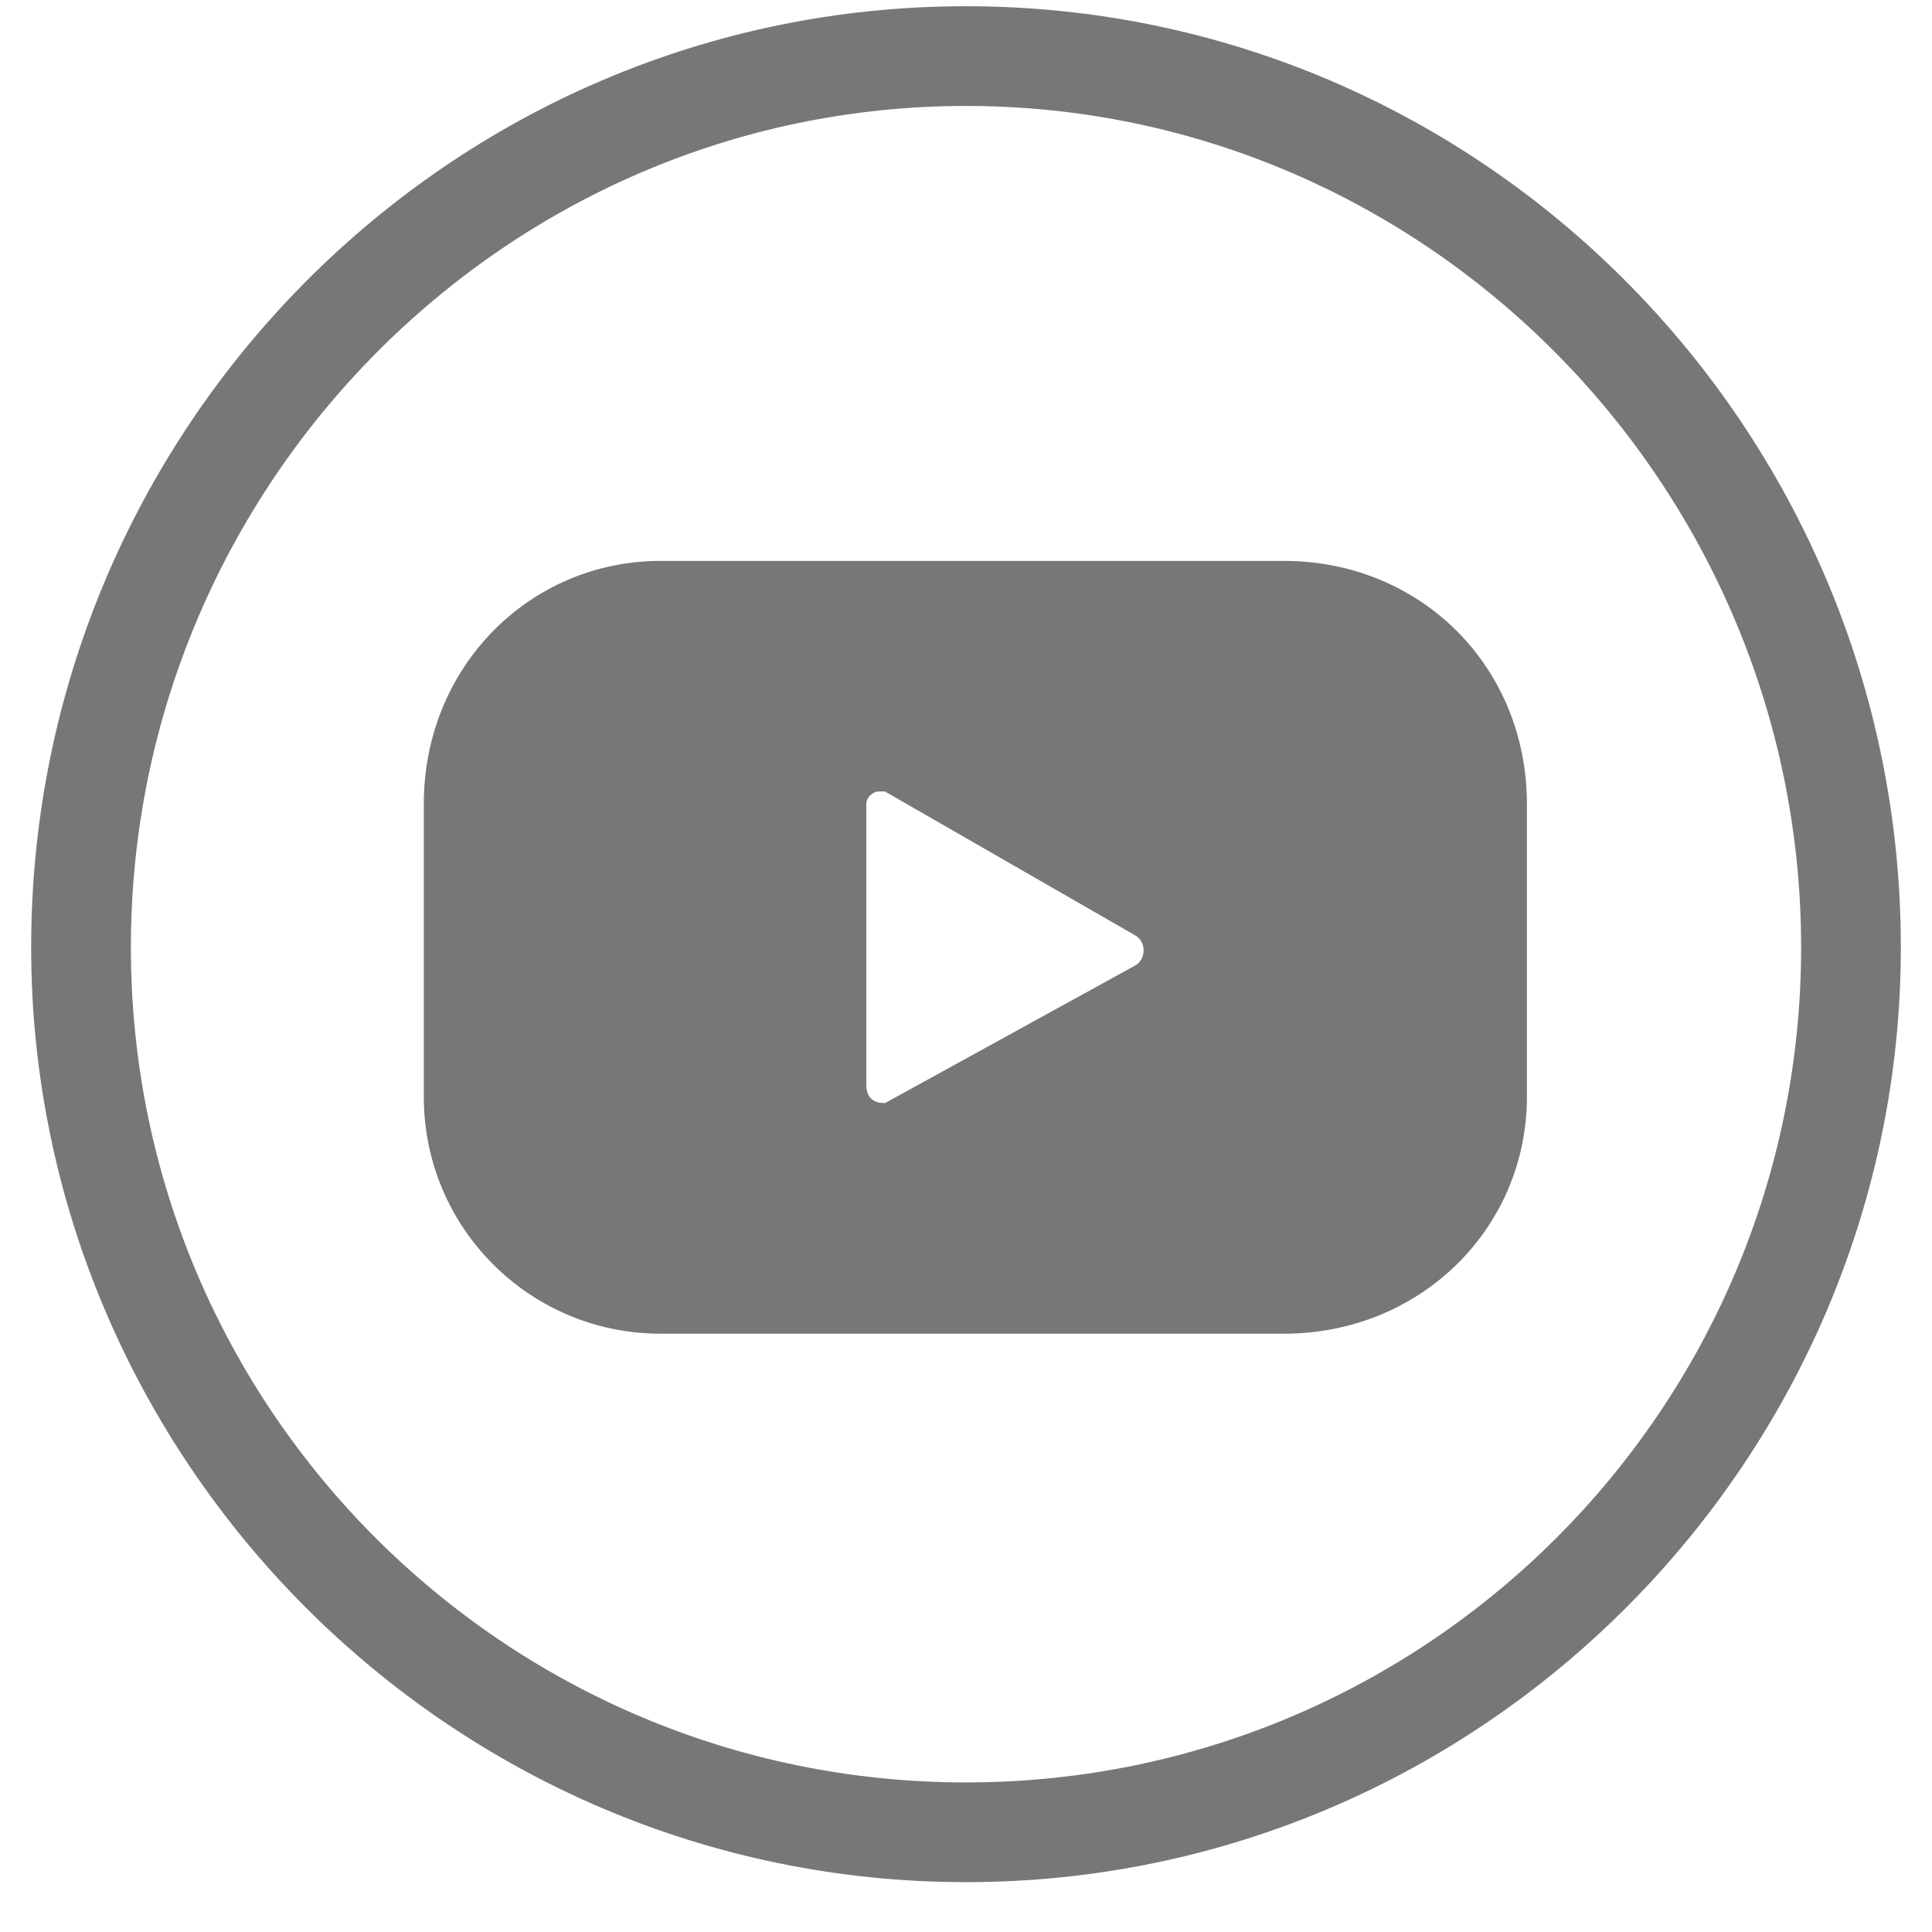 <svg version="1.2" xmlns="http://www.w3.org/2000/svg" viewBox="0 0 31 31" width="31" height="31"><defs><clipPath clipPathUnits="userSpaceOnUse" id="cp1"><path d="m-455-4947h1920v5159h-1920z"/></clipPath></defs><style>.a{fill:#777}</style><g clip-path="url(#cp1)"><path fill-rule="evenodd" class="a" d="m0.5 15.2c0-8.3 6.7-15.1 15-15.1 8.3 0 15 6.8 15 15.1 0 8.2-6.7 15-15 15-8.3 0-15-6.8-15-15zm1.6 0c0 7.4 6 13.4 13.4 13.4 7.4 0 13.4-6 13.4-13.4 0-7.4-6-13.5-13.4-13.5-7.4 0-13.4 6.1-13.4 13.5zm8.5 6.2c-2.1 0-3.8-1.7-3.8-3.8v-4.7c0-2.2 1.7-3.9 3.8-3.9h10c2.2 0 3.9 1.7 3.9 3.9v4.7c0 2.1-1.7 3.8-3.9 3.8zm3.3-8.5v4.5c0 0.2 0.1 0.3 0.3 0.3l4-2.2c0.2-0.1 0.2-0.4 0-0.5l-4-2.3q-0.1 0-0.1 0c-0.1 0-0.2 0.1-0.2 0.2z"/></g></svg>